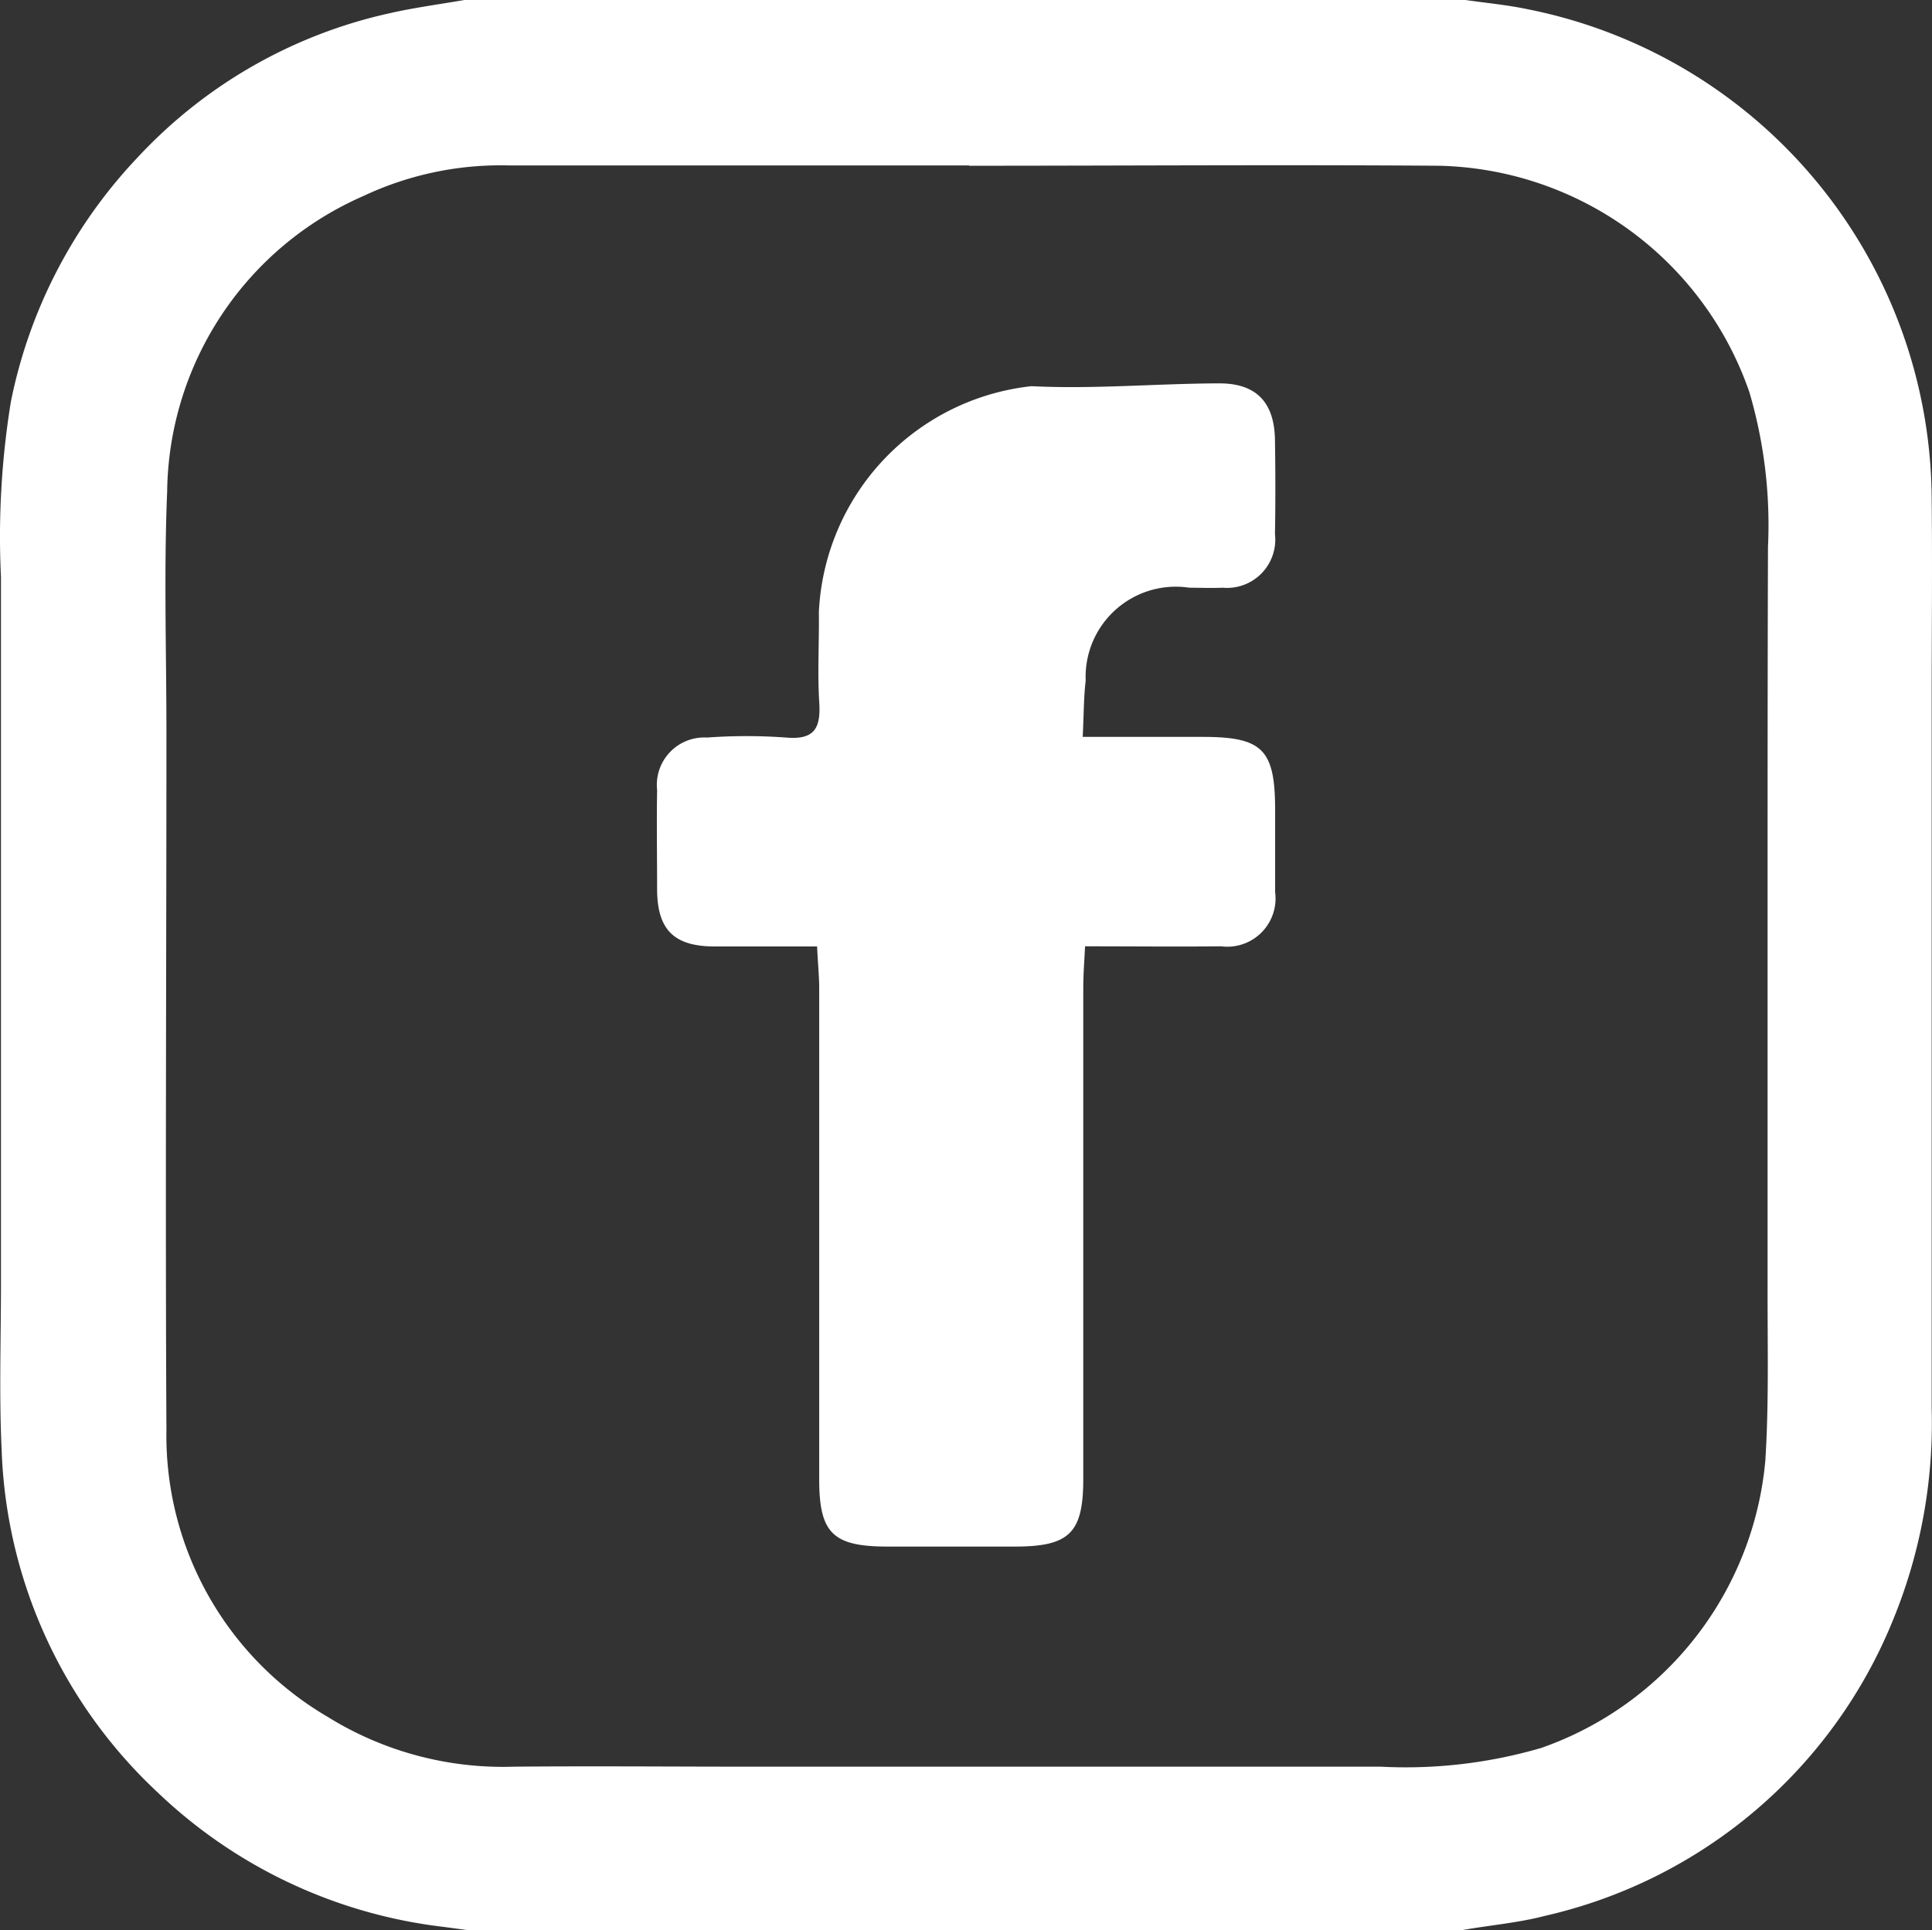 <svg xmlns="http://www.w3.org/2000/svg" width="24.018" height="23.999" viewBox="0 0 24.018 23.999">
  <rect x="0" y="0" width="24.018" height="23.999" fill="#333333" stroke="none"/>
  <g id="Group_29" data-name="Group 29" transform="translate(0.001 -0.001)">
    <path id="Path_4" data-name="Path 4" d="M-324.545-331.439h-12.378l-.3-.04a6.185,6.185,0,0,1-3.546-1.671,6.113,6.113,0,0,1-1.94-4.269c-.032-.684-.008-1.371-.008-2.056v-8.79a10.446,10.446,0,0,1,.124-2.182,6.183,6.183,0,0,1,1.582-3.041,6.057,6.057,0,0,1,3.133-1.787c.3-.068.615-.11.922-.163h12.446c.253.037.509.06.759.112a6.239,6.239,0,0,1,5.036,6.093c.009.834,0,1.668,0,2.5v8.81a6.446,6.446,0,0,1-.472,2.608,6.14,6.14,0,0,1-4.336,3.7C-323.854-331.528-324.2-331.5-324.545-331.439Zm-6.137-21.942h-5.725a4,4,0,0,0-1.808.382,4.062,4.062,0,0,0-2.436,3.677c-.042,1.01-.008,2.022-.009,3.033,0,2.879-.015,5.759,0,8.638a4.052,4.052,0,0,0,2.007,3.563,4.131,4.131,0,0,0,2.314.618c.982-.009,1.965,0,2.948,0h7.827a6.009,6.009,0,0,0,1.995-.233,4.183,4.183,0,0,0,2.786-3.573c.045-.706.027-1.416.028-2.124v-4.61c0-1.537,0-3.084.005-4.627a5.843,5.843,0,0,0-.232-1.927,4.181,4.181,0,0,0-3.857-2.813c-1.946-.014-3.894,0-5.843,0Z" transform="translate(342.728 355.439)" fill="#fff"/>
    <g id="Group_4" data-name="Group 4" transform="translate(8.163 4.766)">
      <g id="Group_2" data-name="Group 2">
        <path id="Path_4-2" data-name="Path 4" d="M231.278,56.061h-1.27c-.507,0-.714-.205-.719-.7,0-.415-.007-.83,0-1.245a.59.59,0,0,1,.621-.653,6.8,6.8,0,0,1,.98,0c.347.031.435-.108.415-.43-.024-.376,0-.754-.005-1.131a2.967,2.967,0,0,1,2.643-2.808c.776.039,1.557-.033,2.336-.035.463,0,.685.24.691.707.006.39.007.78,0,1.169a.6.6,0,0,1-.65.665c-.138.006-.277,0-.415,0a1.121,1.121,0,0,0-1.288,1.155c-.025.208-.023.42-.037.7h1.492c.746,0,.9.157.9.912v1.018a.6.6,0,0,1-.672.674c-.551.006-1.1,0-1.691,0-.009.192-.022.351-.022.51v6.11c0,.675-.171.843-.847.844h-1.584c-.682,0-.852-.165-.852-.837V56.538C231.3,56.393,231.286,56.246,231.278,56.061Z" transform="translate(-229.284 -49.057)" fill="#fff"/>
      </g>
    </g>
  </g>
</svg>
